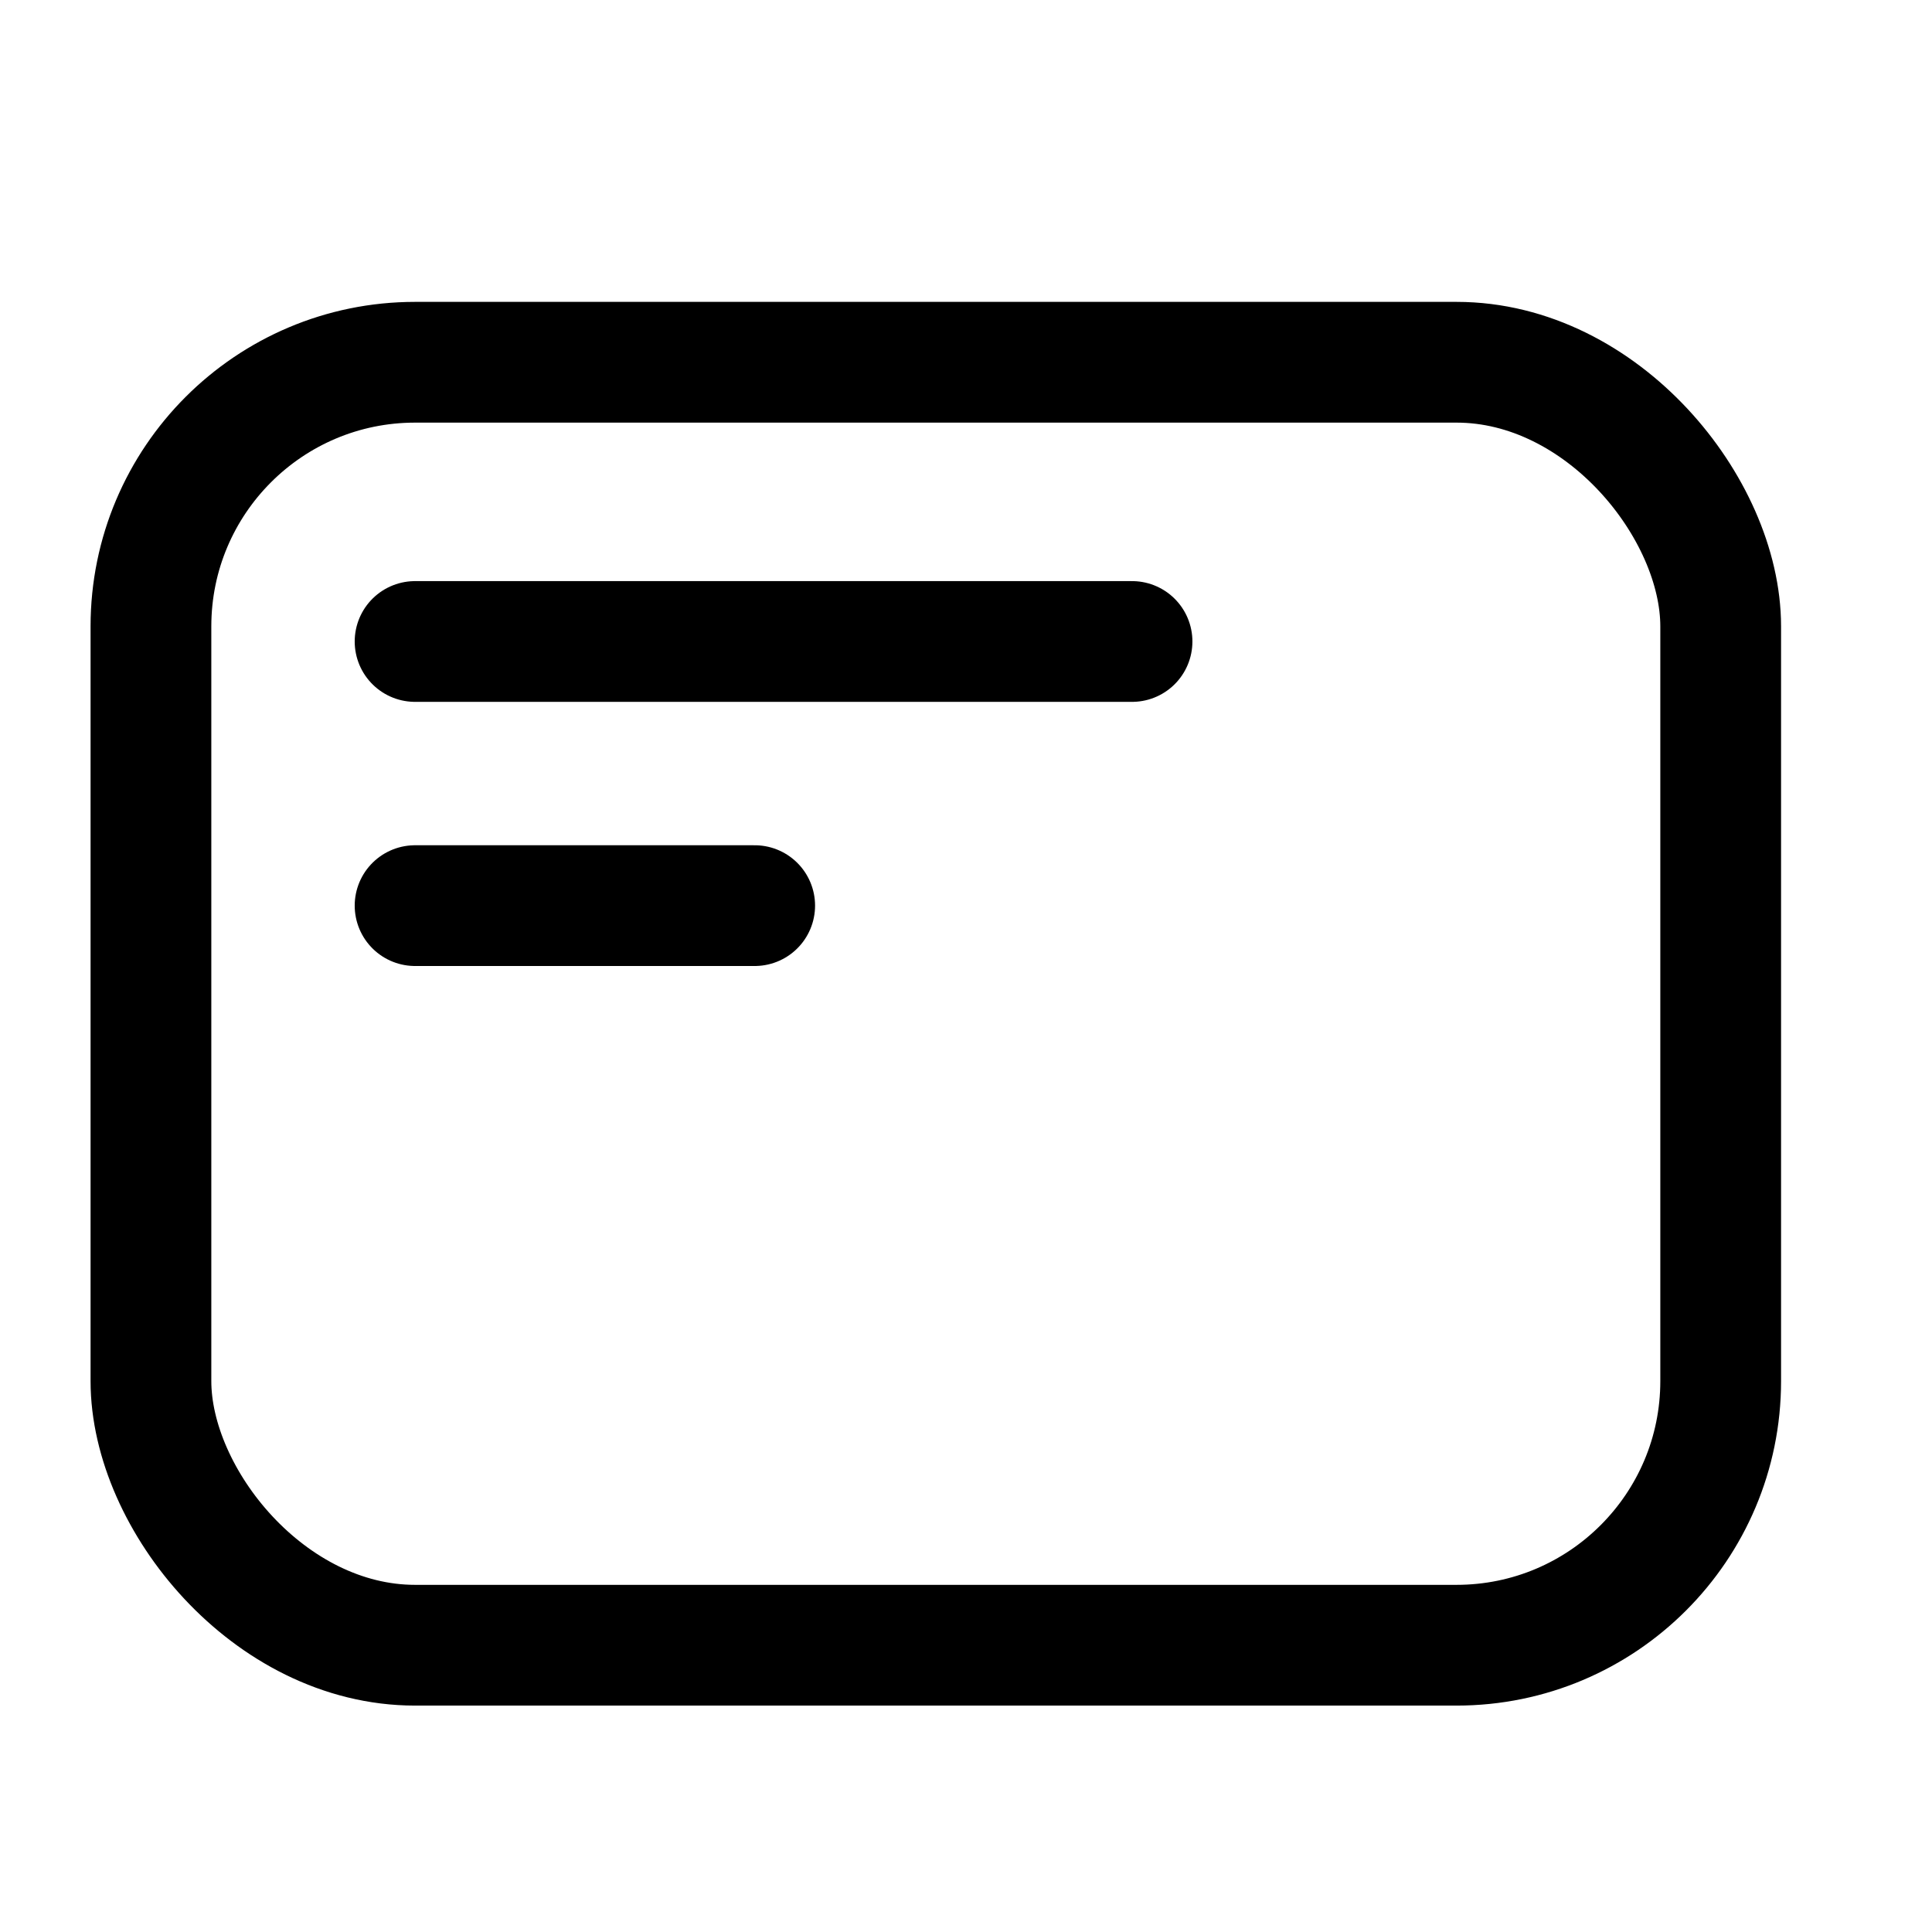 <?xml version="1.0" encoding="UTF-8"?>
<svg width="512px" height="512px" viewBox="0 0 512 512" version="1.1" xmlns="http://www.w3.org/2000/svg" xmlns:xlink="http://www.w3.org/1999/xlink">
    <g fill="none" fill-rule="evenodd" stroke="currentColor" stroke-width="32">
        <rect x="40" y="96" width="416" height="340" rx="70"></rect>
        <line x1="110" y1="170" x2="300" y2="170" stroke-linecap="round"></line>
        <line x1="110" y1="240" x2="200" y2="240" stroke-linecap="round"></line>
    </g>
</svg>
